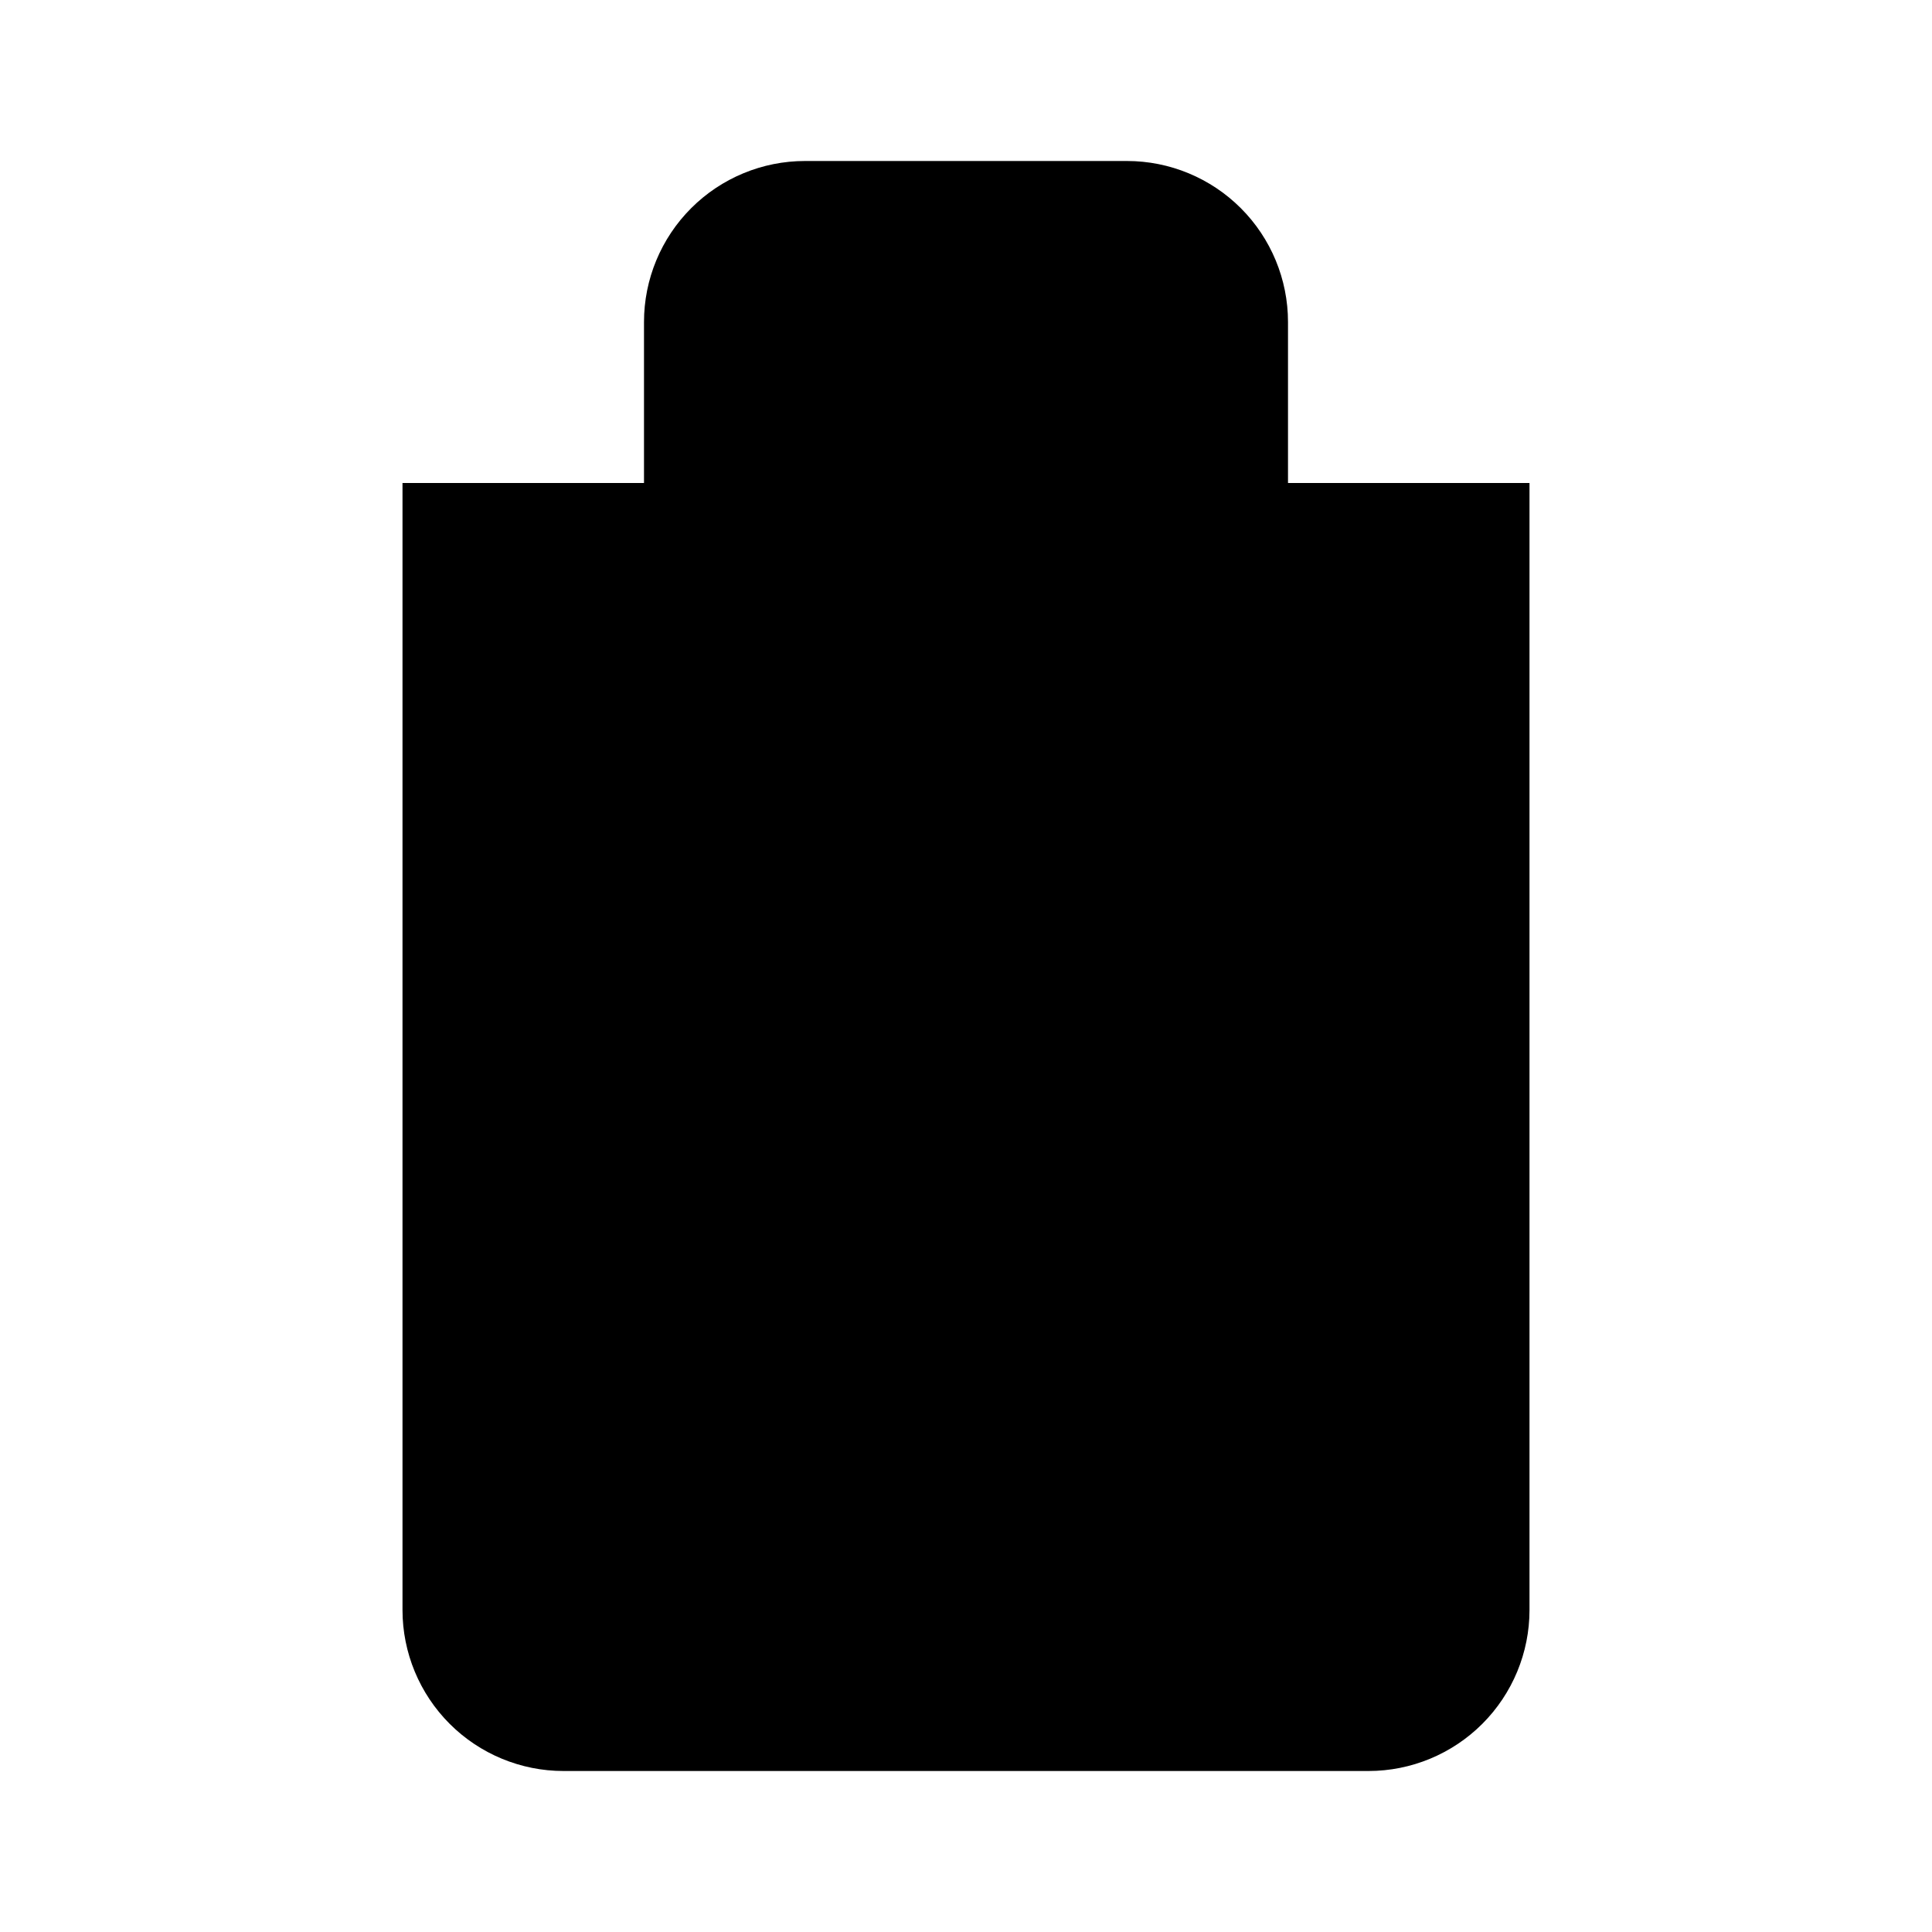 <svg viewBox="0 0 24 24" xmlns="http://www.w3.org/2000/svg">
    <path d="M3 6H5H21" stroke-width="2" stroke-linecap="round" stroke-linejoin="round"/>
    <path d="M8 6V4C8 3.47 8.211 2.961 8.586 2.586C8.961 2.211 9.47 2 10 2H14C14.53 2 15.039 2.211 15.414 2.586C15.789 2.961 16 3.47 16 4V6M19 6V20C19 20.53 18.789 21.039 18.414 21.414C18.039 21.789 17.53 22 17 22H7C6.47 22 5.961 21.789 5.586 21.414C5.211 21.039 5 20.53 5 20V6H19Z" stroke-width="2" stroke-linecap="round" stroke-linejoin="round"/>
    <path d="M10 11V17" stroke-width="2" stroke-linecap="round" stroke-linejoin="round"/>
    <path d="M14 11V17" stroke-width="2" stroke-linecap="round" stroke-linejoin="round"/>
</svg>
